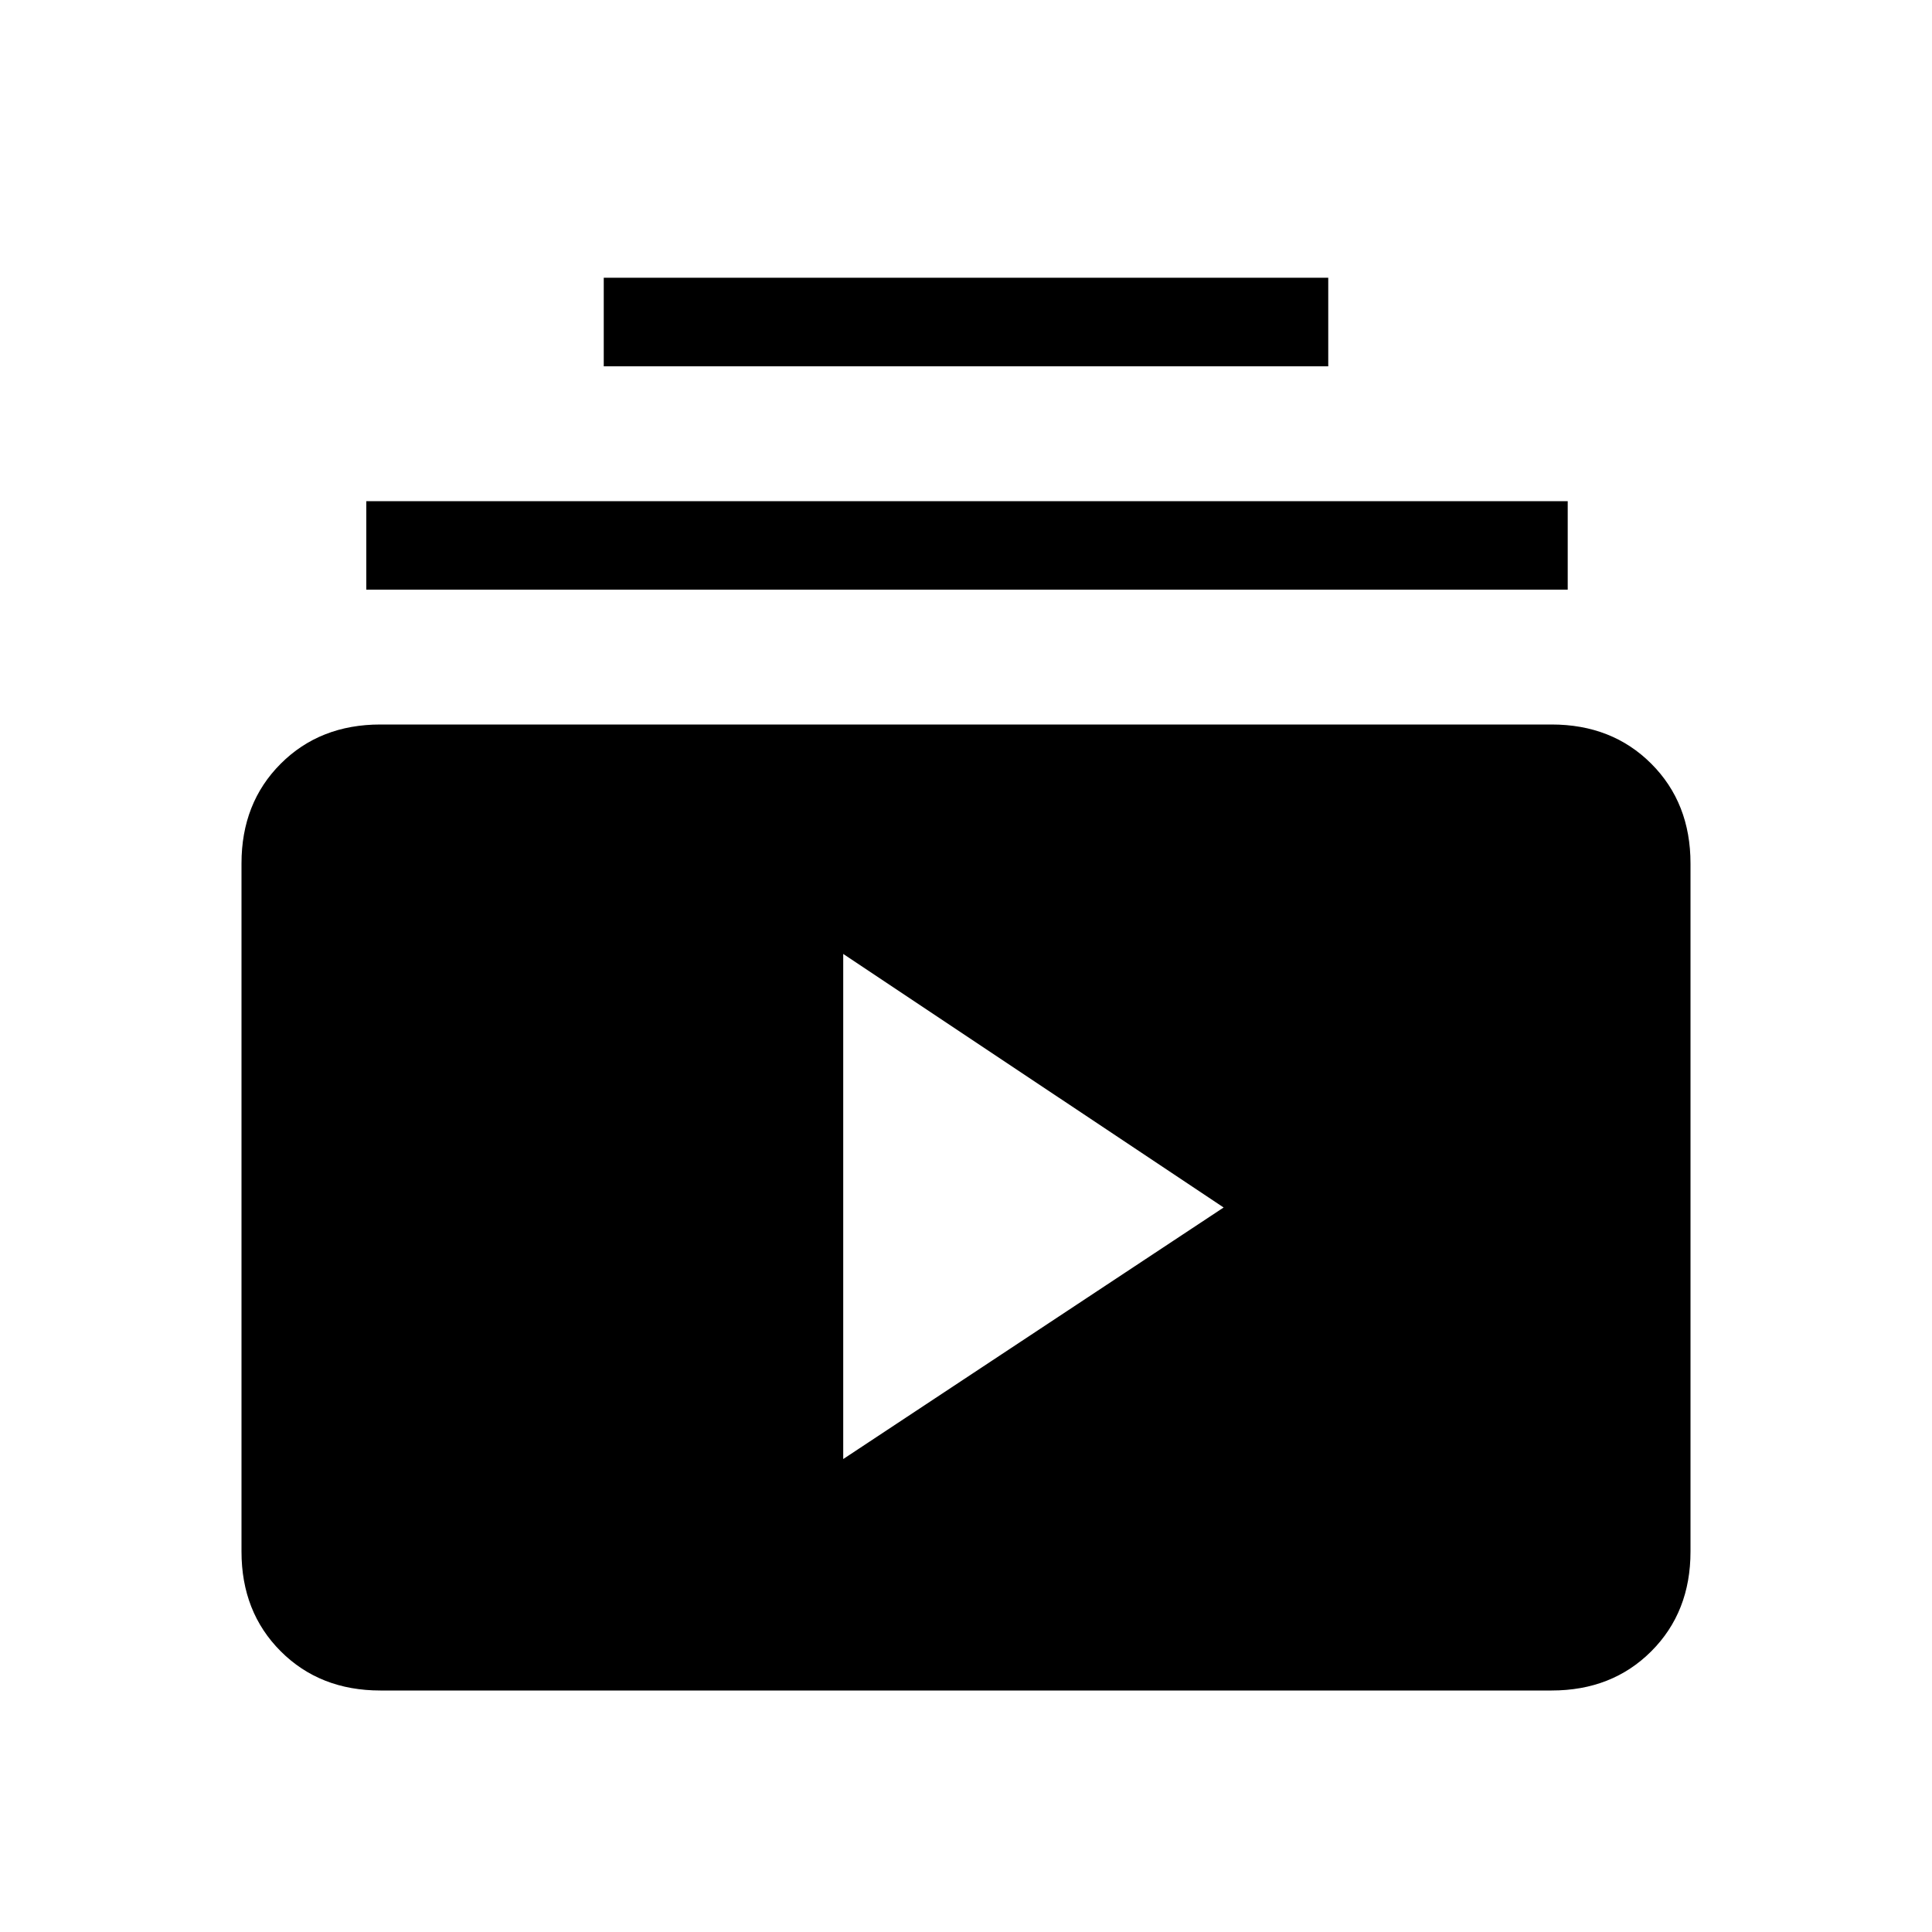 <svg xmlns="http://www.w3.org/2000/svg" height="20" width="20"><path d="M6.25 3.792V2.875H13.75V3.792ZM3.792 6.104V5.188H16.229V6.104ZM3.938 17.5Q3.312 17.5 2.906 17.094Q2.5 16.688 2.5 16.062V8.938Q2.5 8.312 2.906 7.906Q3.312 7.5 3.938 7.5H16.062Q16.688 7.5 17.094 7.906Q17.5 8.312 17.5 8.938V16.062Q17.5 16.688 17.094 17.094Q16.688 17.5 16.062 17.5ZM8.729 15.104 12.667 12.5 8.729 9.875Z"/></svg>